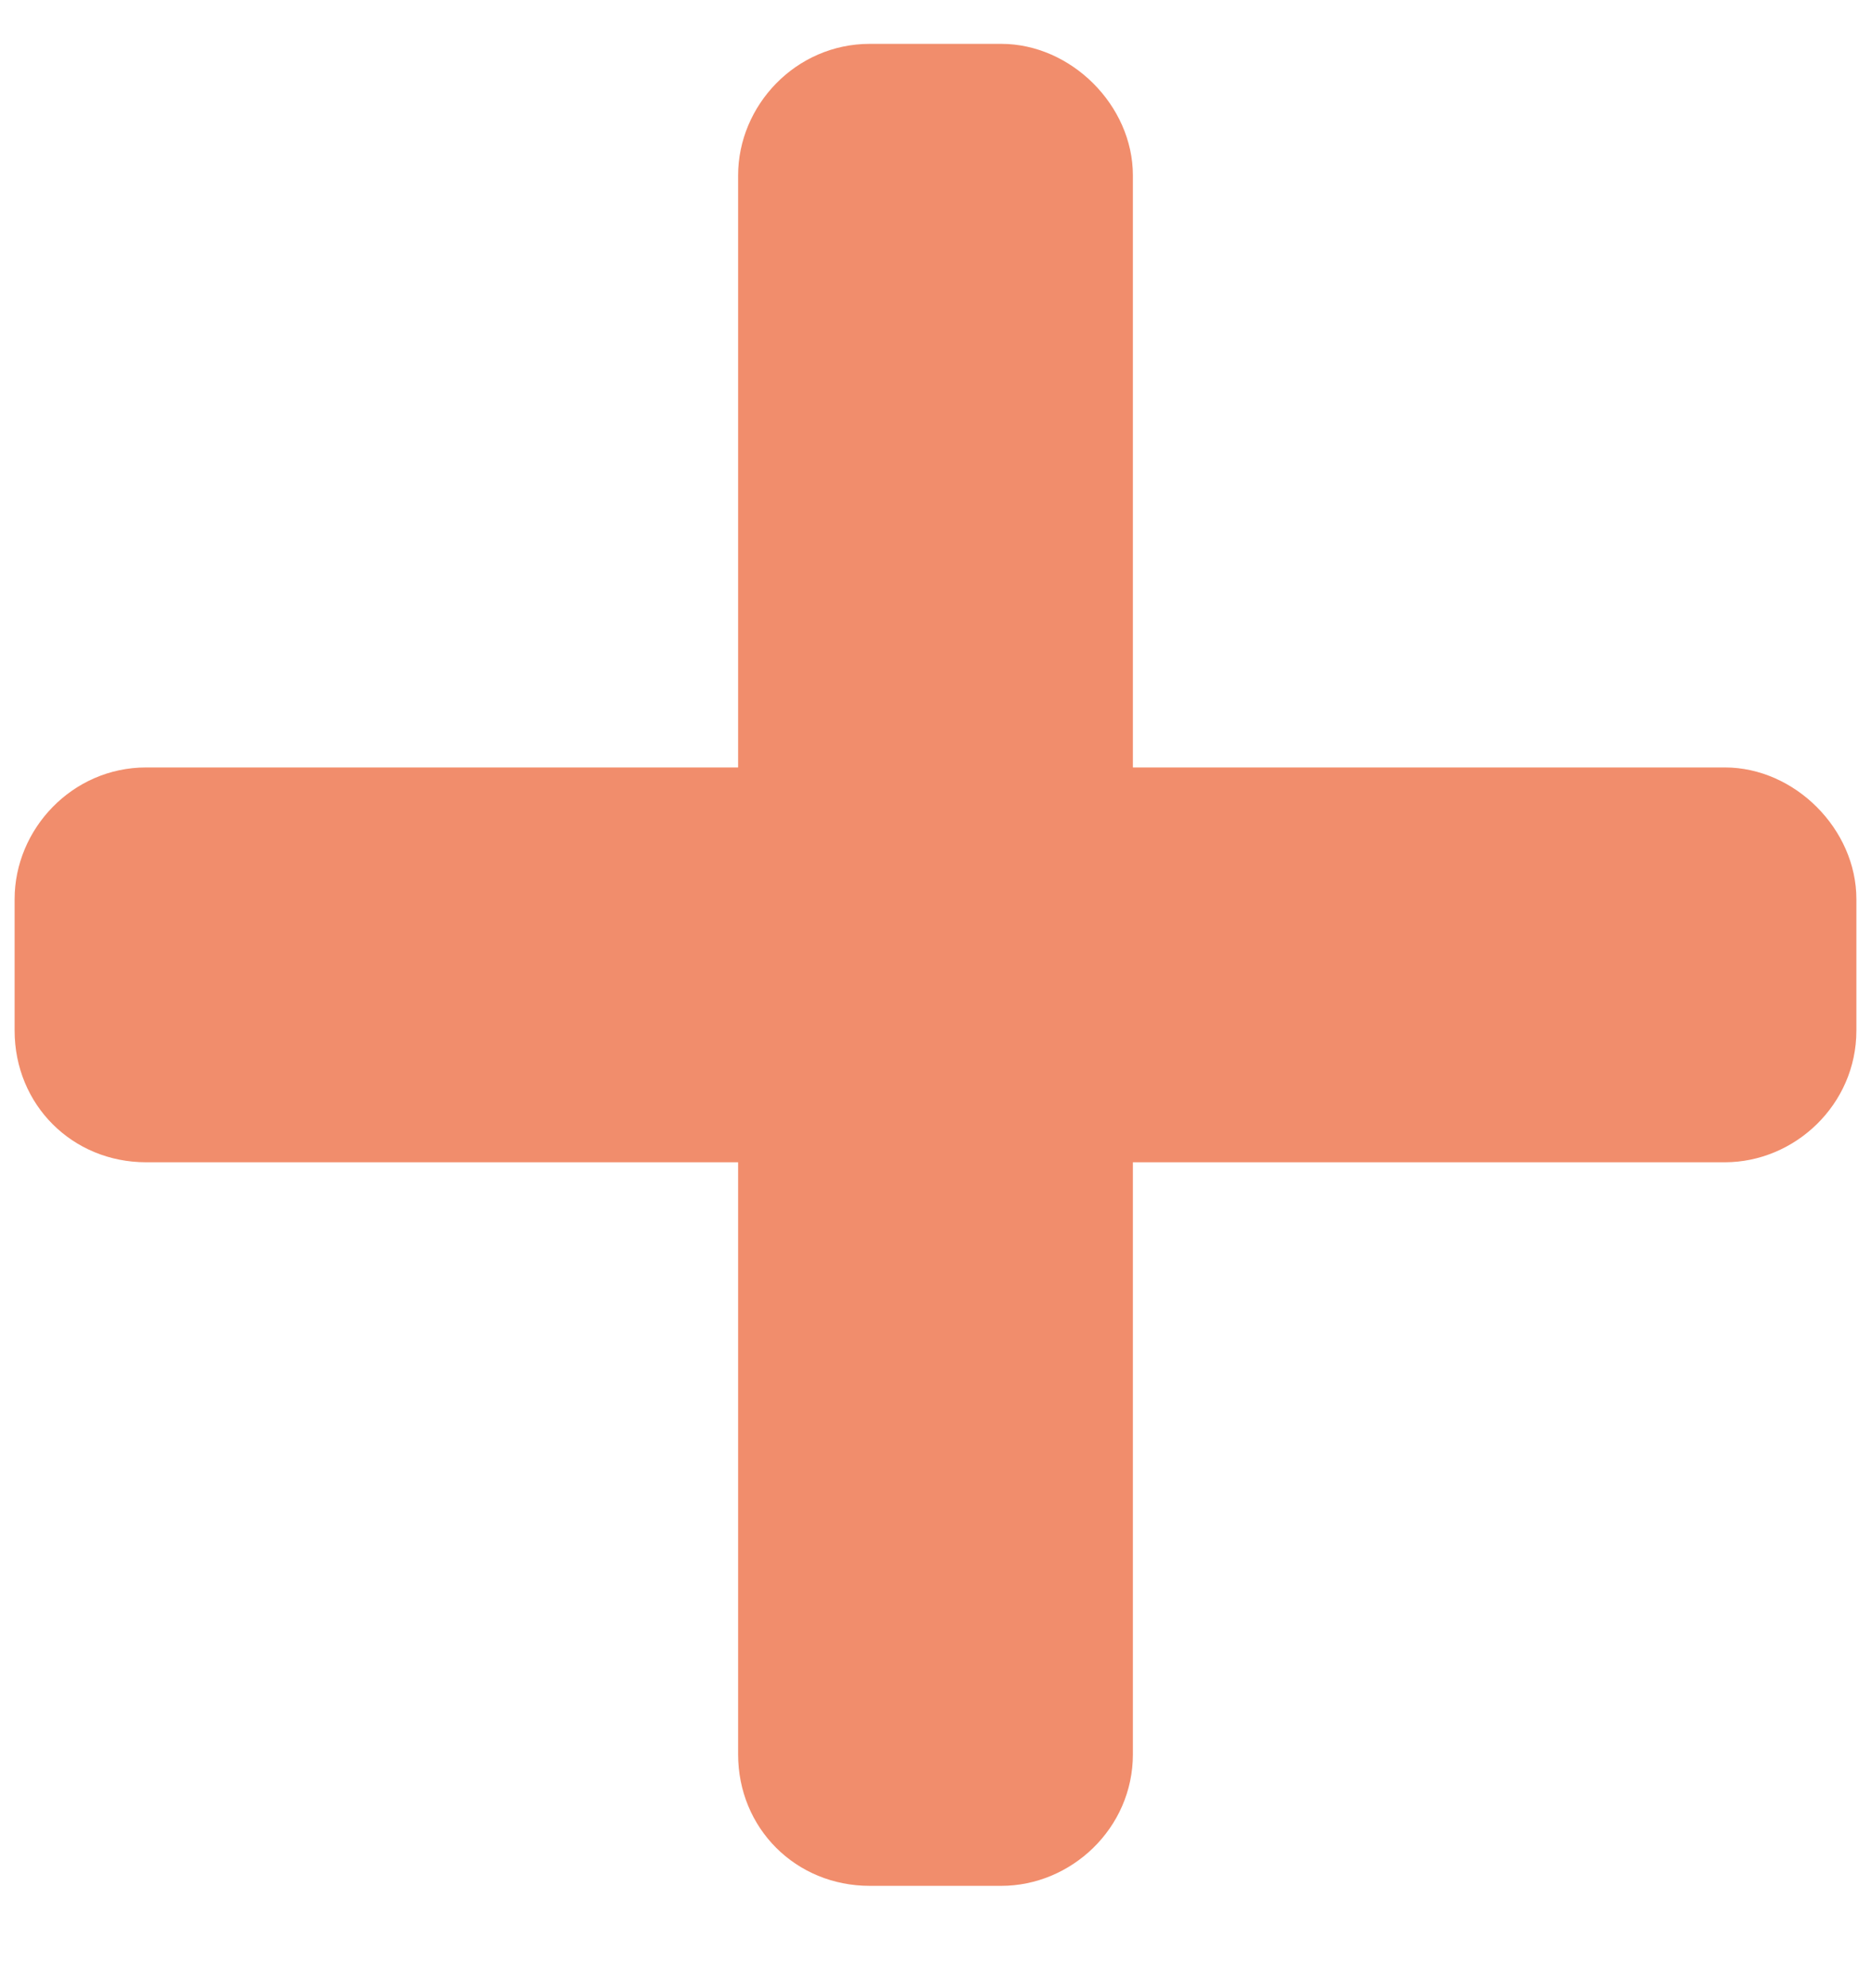 <svg width="16" height="17" viewBox="0 0 16 17" fill="none" xmlns="http://www.w3.org/2000/svg">
<path d="M14.75 6.562H9.688V1.5C9.688 0.902 9.16 0.375 8.562 0.375H7.438C6.805 0.375 6.312 0.902 6.312 1.5V6.562H1.25C0.617 6.562 0.125 7.09 0.125 7.688V8.812C0.125 9.445 0.617 9.938 1.25 9.938H6.312V15C6.312 15.633 6.805 16.125 7.438 16.125H8.562C9.16 16.125 9.688 15.633 9.688 15V9.938H14.75C15.348 9.938 15.875 9.445 15.875 8.812V7.688C15.875 7.09 15.348 6.562 14.75 6.562Z" fill="#F18D6C"/>
</svg>
